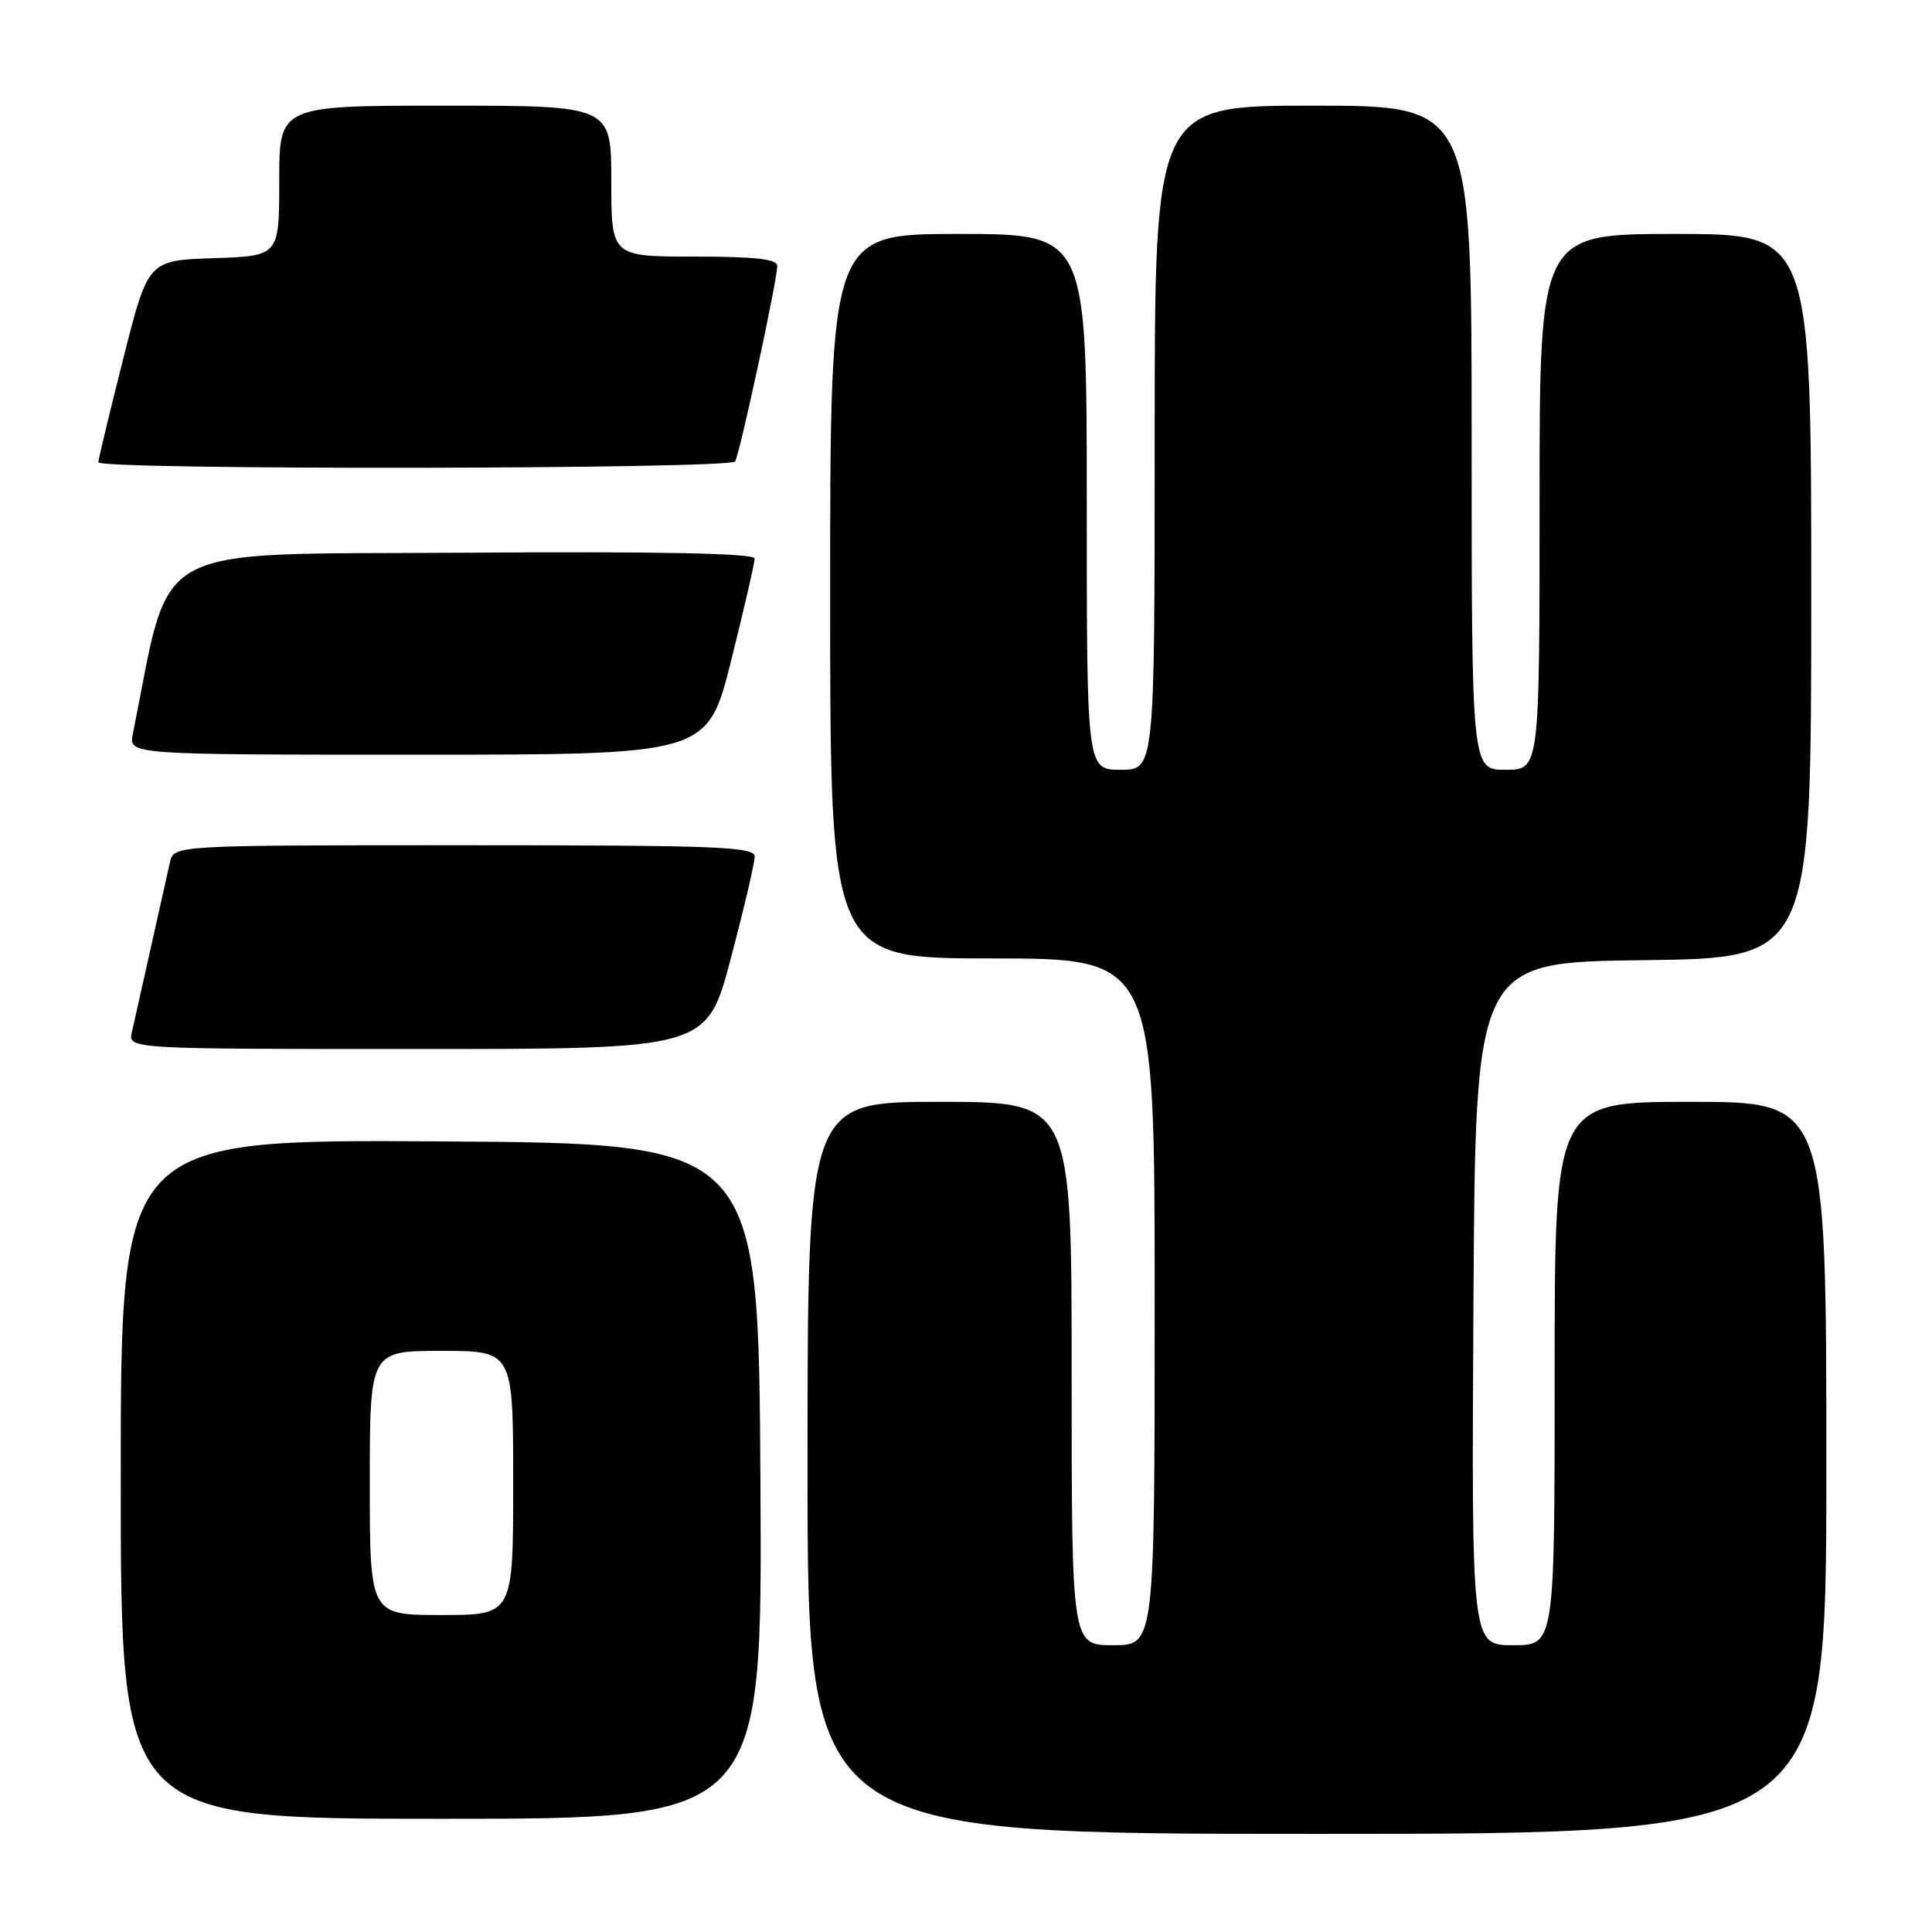 <?xml version="1.0" encoding="UTF-8" standalone="no"?>
<!DOCTYPE svg PUBLIC "-//W3C//DTD SVG 1.1//EN" "http://www.w3.org/Graphics/SVG/1.1/DTD/svg11.dtd" >
<svg xmlns="http://www.w3.org/2000/svg" xmlns:xlink="http://www.w3.org/1999/xlink" version="1.1" viewBox="0 0 256 256">
 <g >
 <path fill="currentColor"
d=" M 242.00 194.50 C 242.00 146.00 242.00 146.00 224.00 146.00 C 206.00 146.00 206.00 146.00 206.00 182.00 C 206.00 218.00 206.00 218.00 200.49 218.00 C 194.98 218.00 194.98 218.00 195.24 172.75 C 195.50 127.50 195.50 127.50 217.75 127.23 C 240.00 126.96 240.00 126.96 240.00 78.98 C 240.00 31.00 240.00 31.00 222.00 31.00 C 204.00 31.00 204.00 31.00 204.00 66.50 C 204.00 102.00 204.00 102.00 199.50 102.00 C 195.00 102.00 195.00 102.00 195.00 58.00 C 195.00 14.00 195.00 14.00 174.00 14.00 C 153.00 14.00 153.00 14.00 153.00 58.00 C 153.00 102.00 153.00 102.00 148.50 102.00 C 144.00 102.00 144.00 102.00 144.00 66.50 C 144.00 31.00 144.00 31.00 127.00 31.00 C 110.00 31.00 110.00 31.00 110.00 79.00 C 110.00 127.00 110.00 127.00 131.50 127.00 C 153.00 127.00 153.00 127.00 153.00 172.50 C 153.00 218.00 153.00 218.00 147.50 218.00 C 142.00 218.00 142.00 218.00 142.00 182.00 C 142.00 146.00 142.00 146.00 124.50 146.00 C 107.00 146.00 107.00 146.00 107.00 194.50 C 107.00 243.00 107.00 243.00 174.50 243.00 C 242.00 243.00 242.00 243.00 242.00 194.50 Z  M 100.76 196.25 C 100.50 151.50 100.50 151.50 58.25 151.24 C 16.00 150.98 16.00 150.98 16.00 195.99 C 16.00 241.00 16.00 241.00 58.51 241.00 C 101.02 241.00 101.02 241.00 100.76 196.25 Z  M 96.83 127.01 C 98.58 120.41 100.00 114.34 100.00 113.51 C 100.00 112.19 95.15 112.00 61.52 112.00 C 23.04 112.00 23.04 112.00 22.52 114.25 C 22.24 115.49 21.10 120.55 20.00 125.50 C 18.90 130.45 17.76 135.51 17.48 136.75 C 16.96 139.00 16.96 139.00 55.32 139.00 C 93.67 139.00 93.67 139.00 96.83 127.01 Z  M 96.88 87.53 C 98.59 80.67 100.00 74.59 100.00 74.01 C 100.00 73.31 87.55 73.06 61.32 73.24 C 19.00 73.52 22.80 71.44 17.60 97.25 C 17.05 100.00 17.05 100.00 55.40 100.00 C 93.75 100.00 93.75 100.00 96.88 87.53 Z  M 97.41 61.14 C 98.02 60.16 102.99 37.13 102.99 35.25 C 103.00 34.33 100.14 34.00 92.00 34.00 C 81.00 34.00 81.00 34.00 81.00 24.00 C 81.00 14.00 81.00 14.00 59.00 14.00 C 37.00 14.00 37.00 14.00 37.00 23.96 C 37.00 33.92 37.00 33.92 28.31 34.21 C 19.62 34.50 19.62 34.50 16.34 47.50 C 14.53 54.65 13.04 60.84 13.03 61.25 C 12.99 62.30 96.76 62.19 97.41 61.14 Z  M 49.00 196.50 C 49.00 179.00 49.00 179.00 58.50 179.00 C 68.00 179.00 68.00 179.00 68.00 196.50 C 68.00 214.00 68.00 214.00 58.50 214.00 C 49.00 214.00 49.00 214.00 49.00 196.50 Z "/>
</g>
</svg>